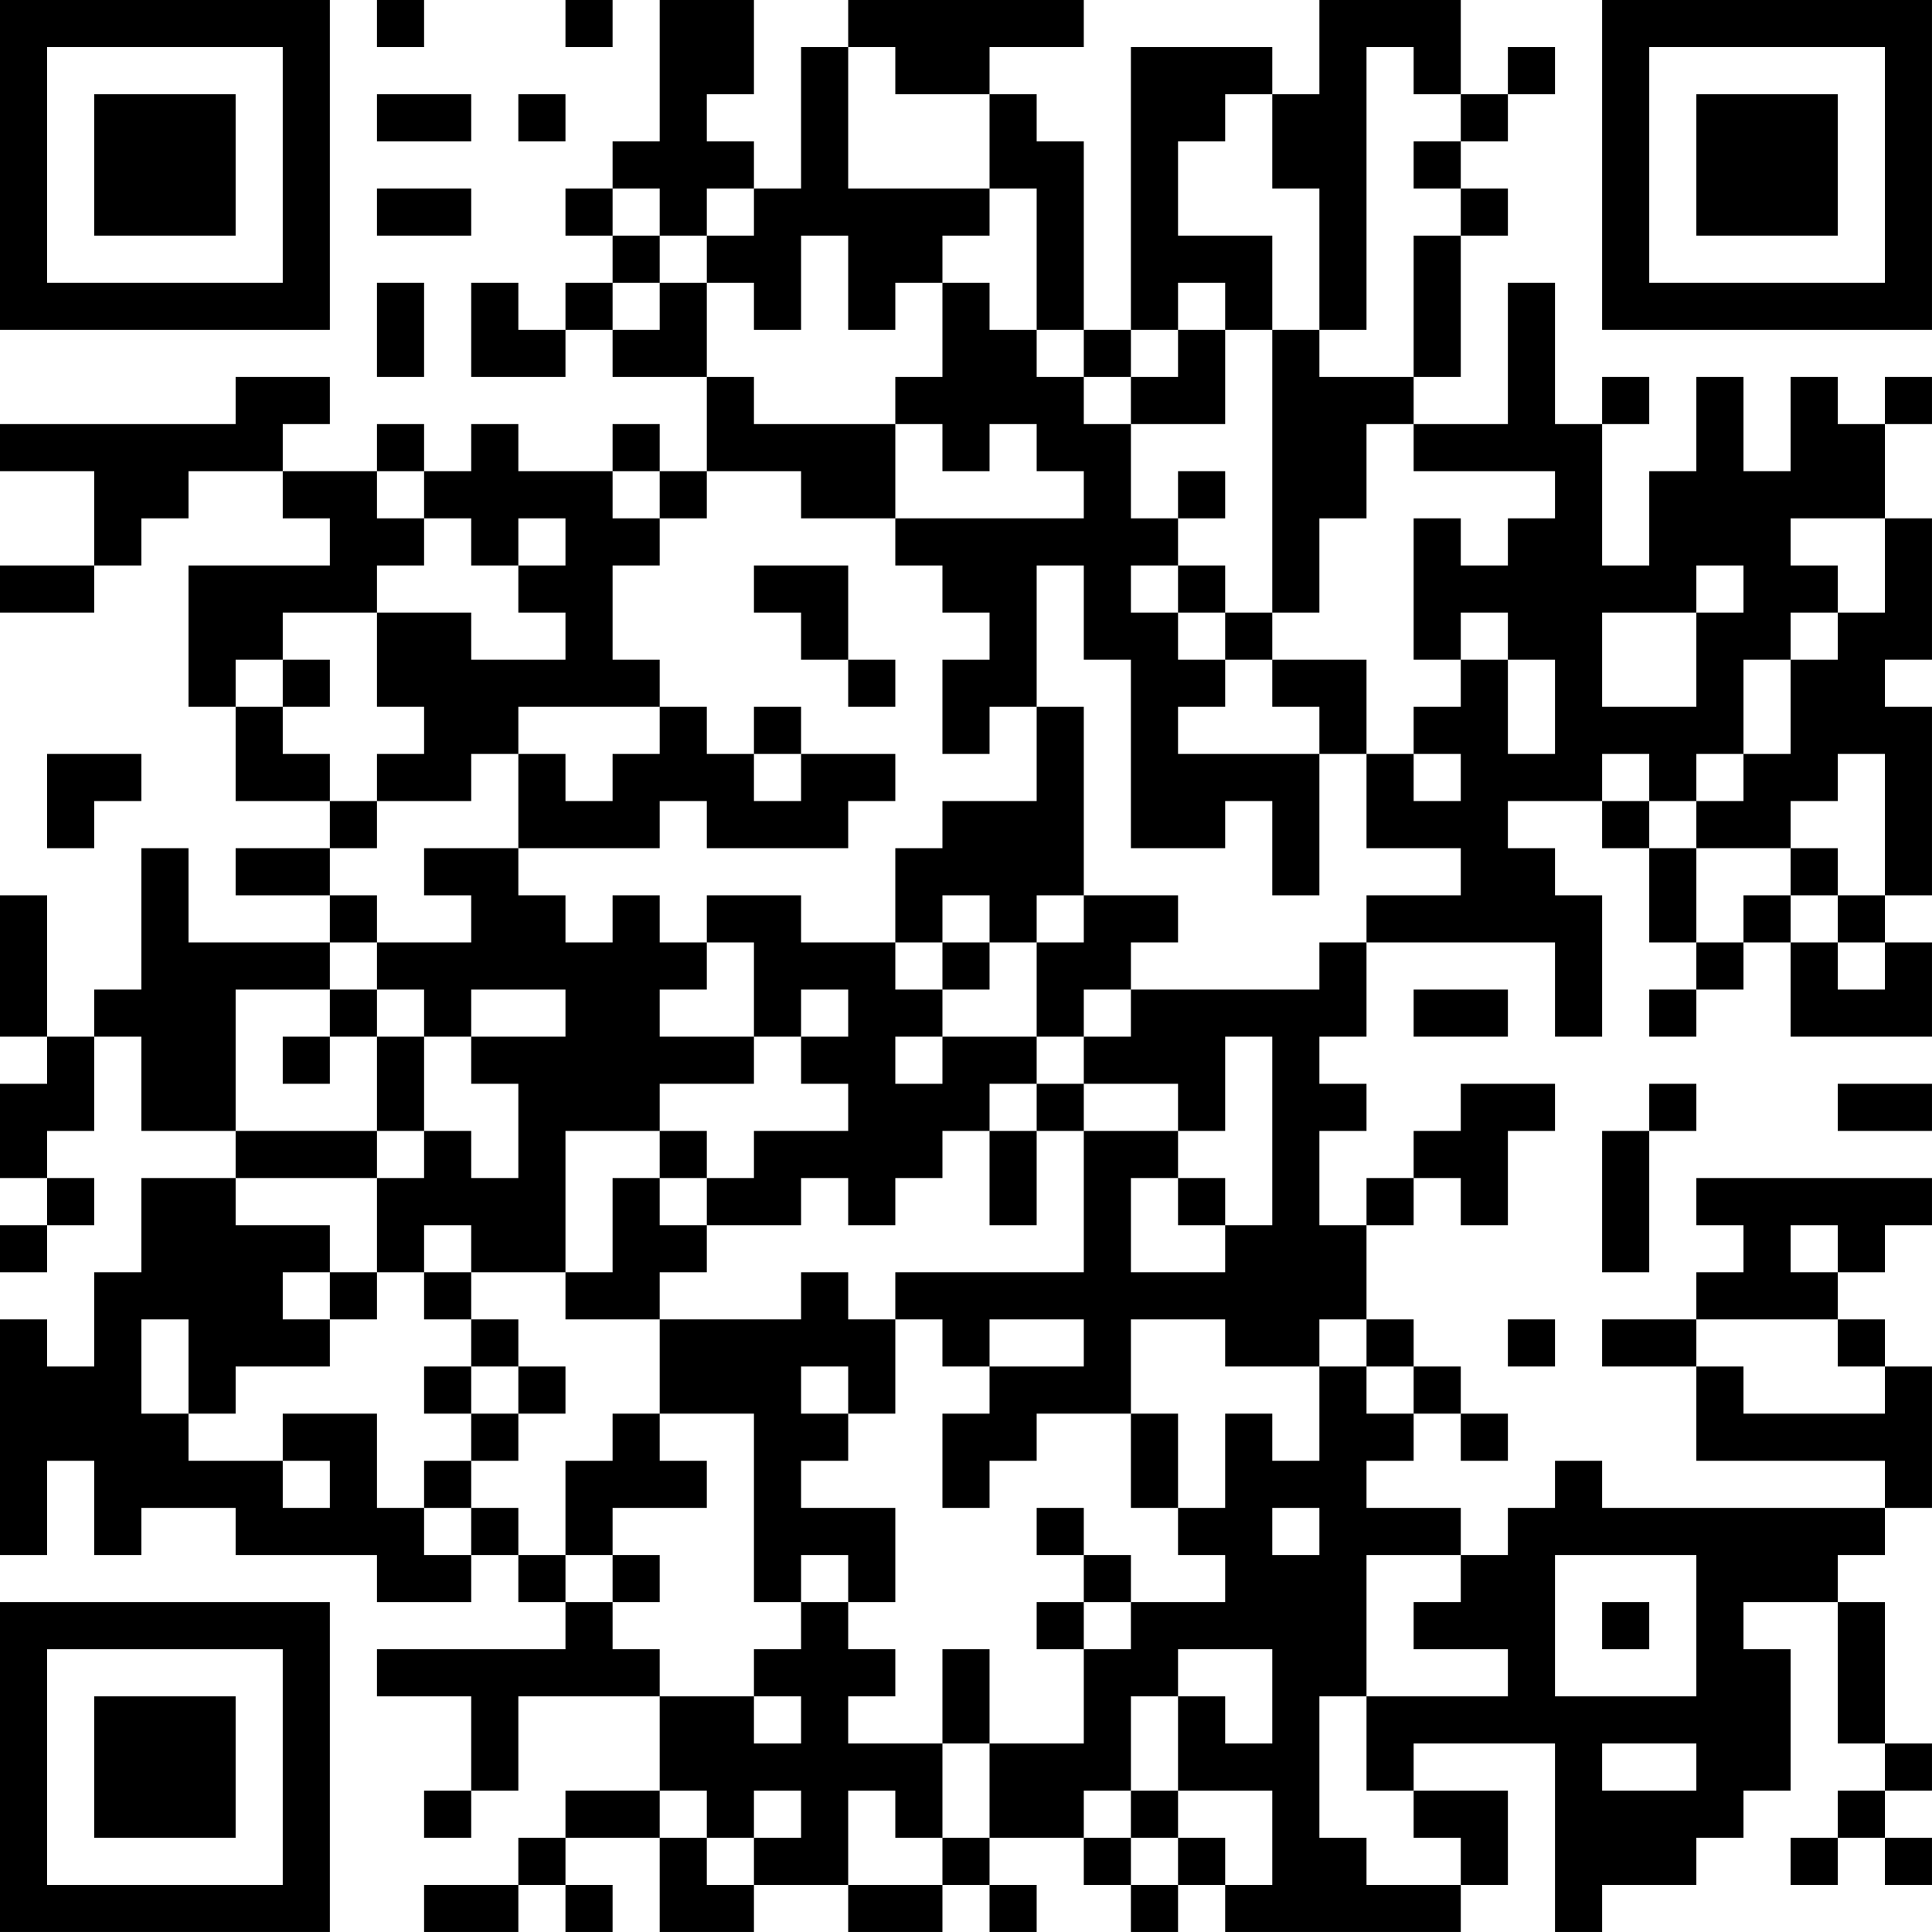 <?xml version="1.0" encoding="UTF-8"?>
<svg xmlns="http://www.w3.org/2000/svg" version="1.1" width="200" height="200" viewBox="0 0 200 200"><rect x="0" y="0" width="200" height="200" fill="#ffffff"/><g transform="scale(4.878)"><g transform="translate(0,0)"><path fill-rule="evenodd" d="M8 0L8 1L9 1L9 0ZM12 0L12 1L13 1L13 0ZM14 0L14 3L13 3L13 4L12 4L12 5L13 5L13 6L12 6L12 7L11 7L11 6L10 6L10 8L12 8L12 7L13 7L13 8L15 8L15 10L14 10L14 9L13 9L13 10L11 10L11 9L10 9L10 10L9 10L9 9L8 9L8 10L6 10L6 9L7 9L7 8L5 8L5 9L0 9L0 10L2 10L2 12L0 12L0 13L2 13L2 12L3 12L3 11L4 11L4 10L6 10L6 11L7 11L7 12L4 12L4 15L5 15L5 17L7 17L7 18L5 18L5 19L7 19L7 20L4 20L4 18L3 18L3 21L2 21L2 22L1 22L1 19L0 19L0 22L1 22L1 23L0 23L0 25L1 25L1 26L0 26L0 27L1 27L1 26L2 26L2 25L1 25L1 24L2 24L2 22L3 22L3 24L5 24L5 25L3 25L3 27L2 27L2 29L1 29L1 28L0 28L0 33L1 33L1 31L2 31L2 33L3 33L3 32L5 32L5 33L8 33L8 34L10 34L10 33L11 33L11 34L12 34L12 35L8 35L8 36L10 36L10 38L9 38L9 39L10 39L10 38L11 38L11 36L14 36L14 38L12 38L12 39L11 39L11 40L9 40L9 41L11 41L11 40L12 40L12 41L13 41L13 40L12 40L12 39L14 39L14 41L16 41L16 40L18 40L18 41L20 41L20 40L21 40L21 41L22 41L22 40L21 40L21 39L23 39L23 40L24 40L24 41L25 41L25 40L26 40L26 41L31 41L31 40L32 40L32 38L30 38L30 37L33 37L33 41L34 41L34 40L36 40L36 39L37 39L37 38L38 38L38 35L37 35L37 34L39 34L39 37L40 37L40 38L39 38L39 39L38 39L38 40L39 40L39 39L40 39L40 40L41 40L41 39L40 39L40 38L41 38L41 37L40 37L40 34L39 34L39 33L40 33L40 32L41 32L41 29L40 29L40 28L39 28L39 27L40 27L40 26L41 26L41 25L36 25L36 26L37 26L37 27L36 27L36 28L34 28L34 29L36 29L36 31L40 31L40 32L34 32L34 31L33 31L33 32L32 32L32 33L31 33L31 32L29 32L29 31L30 31L30 30L31 30L31 31L32 31L32 30L31 30L31 29L30 29L30 28L29 28L29 26L30 26L30 25L31 25L31 26L32 26L32 24L33 24L33 23L31 23L31 24L30 24L30 25L29 25L29 26L28 26L28 24L29 24L29 23L28 23L28 22L29 22L29 20L33 20L33 22L34 22L34 19L33 19L33 18L32 18L32 17L34 17L34 18L35 18L35 20L36 20L36 21L35 21L35 22L36 22L36 21L37 21L37 20L38 20L38 22L41 22L41 20L40 20L40 19L41 19L41 15L40 15L40 14L41 14L41 11L40 11L40 9L41 9L41 8L40 8L40 9L39 9L39 8L38 8L38 10L37 10L37 8L36 8L36 10L35 10L35 12L34 12L34 9L35 9L35 8L34 8L34 9L33 9L33 6L32 6L32 9L30 9L30 8L31 8L31 5L32 5L32 4L31 4L31 3L32 3L32 2L33 2L33 1L32 1L32 2L31 2L31 0L28 0L28 2L27 2L27 1L24 1L24 7L23 7L23 3L22 3L22 2L21 2L21 1L23 1L23 0L18 0L18 1L17 1L17 4L16 4L16 3L15 3L15 2L16 2L16 0ZM18 1L18 4L21 4L21 5L20 5L20 6L19 6L19 7L18 7L18 5L17 5L17 7L16 7L16 6L15 6L15 5L16 5L16 4L15 4L15 5L14 5L14 4L13 4L13 5L14 5L14 6L13 6L13 7L14 7L14 6L15 6L15 8L16 8L16 9L19 9L19 11L17 11L17 10L15 10L15 11L14 11L14 10L13 10L13 11L14 11L14 12L13 12L13 14L14 14L14 15L11 15L11 16L10 16L10 17L8 17L8 16L9 16L9 15L8 15L8 13L10 13L10 14L12 14L12 13L11 13L11 12L12 12L12 11L11 11L11 12L10 12L10 11L9 11L9 10L8 10L8 11L9 11L9 12L8 12L8 13L6 13L6 14L5 14L5 15L6 15L6 16L7 16L7 17L8 17L8 18L7 18L7 19L8 19L8 20L7 20L7 21L5 21L5 24L8 24L8 25L5 25L5 26L7 26L7 27L6 27L6 28L7 28L7 29L5 29L5 30L4 30L4 28L3 28L3 30L4 30L4 31L6 31L6 32L7 32L7 31L6 31L6 30L8 30L8 32L9 32L9 33L10 33L10 32L11 32L11 33L12 33L12 34L13 34L13 35L14 35L14 36L16 36L16 37L17 37L17 36L16 36L16 35L17 35L17 34L18 34L18 35L19 35L19 36L18 36L18 37L20 37L20 39L19 39L19 38L18 38L18 40L20 40L20 39L21 39L21 37L23 37L23 35L24 35L24 34L26 34L26 33L25 33L25 32L26 32L26 30L27 30L27 31L28 31L28 29L29 29L29 30L30 30L30 29L29 29L29 28L28 28L28 29L26 29L26 28L24 28L24 30L22 30L22 31L21 31L21 32L20 32L20 30L21 30L21 29L23 29L23 28L21 28L21 29L20 29L20 28L19 28L19 27L23 27L23 24L25 24L25 25L24 25L24 27L26 27L26 26L27 26L27 22L26 22L26 24L25 24L25 23L23 23L23 22L24 22L24 21L28 21L28 20L29 20L29 19L31 19L31 18L29 18L29 16L30 16L30 17L31 17L31 16L30 16L30 15L31 15L31 14L32 14L32 16L33 16L33 14L32 14L32 13L31 13L31 14L30 14L30 11L31 11L31 12L32 12L32 11L33 11L33 10L30 10L30 9L29 9L29 11L28 11L28 13L27 13L27 7L28 7L28 8L30 8L30 5L31 5L31 4L30 4L30 3L31 3L31 2L30 2L30 1L29 1L29 7L28 7L28 4L27 4L27 2L26 2L26 3L25 3L25 5L27 5L27 7L26 7L26 6L25 6L25 7L24 7L24 8L23 8L23 7L22 7L22 4L21 4L21 2L19 2L19 1ZM8 2L8 3L10 3L10 2ZM11 2L11 3L12 3L12 2ZM8 4L8 5L10 5L10 4ZM8 6L8 8L9 8L9 6ZM20 6L20 8L19 8L19 9L20 9L20 10L21 10L21 9L22 9L22 10L23 10L23 11L19 11L19 12L20 12L20 13L21 13L21 14L20 14L20 16L21 16L21 15L22 15L22 17L20 17L20 18L19 18L19 20L17 20L17 19L15 19L15 20L14 20L14 19L13 19L13 20L12 20L12 19L11 19L11 18L14 18L14 17L15 17L15 18L18 18L18 17L19 17L19 16L17 16L17 15L16 15L16 16L15 16L15 15L14 15L14 16L13 16L13 17L12 17L12 16L11 16L11 18L9 18L9 19L10 19L10 20L8 20L8 21L7 21L7 22L6 22L6 23L7 23L7 22L8 22L8 24L9 24L9 25L8 25L8 27L7 27L7 28L8 28L8 27L9 27L9 28L10 28L10 29L9 29L9 30L10 30L10 31L9 31L9 32L10 32L10 31L11 31L11 30L12 30L12 29L11 29L11 28L10 28L10 27L12 27L12 28L14 28L14 30L13 30L13 31L12 31L12 33L13 33L13 34L14 34L14 33L13 33L13 32L15 32L15 31L14 31L14 30L16 30L16 34L17 34L17 33L18 33L18 34L19 34L19 32L17 32L17 31L18 31L18 30L19 30L19 28L18 28L18 27L17 27L17 28L14 28L14 27L15 27L15 26L17 26L17 25L18 25L18 26L19 26L19 25L20 25L20 24L21 24L21 26L22 26L22 24L23 24L23 23L22 23L22 22L23 22L23 21L24 21L24 20L25 20L25 19L23 19L23 15L22 15L22 12L23 12L23 14L24 14L24 18L26 18L26 17L27 17L27 19L28 19L28 16L29 16L29 14L27 14L27 13L26 13L26 12L25 12L25 11L26 11L26 10L25 10L25 11L24 11L24 9L26 9L26 7L25 7L25 8L24 8L24 9L23 9L23 8L22 8L22 7L21 7L21 6ZM38 11L38 12L39 12L39 13L38 13L38 14L37 14L37 16L36 16L36 17L35 17L35 16L34 16L34 17L35 17L35 18L36 18L36 20L37 20L37 19L38 19L38 20L39 20L39 21L40 21L40 20L39 20L39 19L40 19L40 16L39 16L39 17L38 17L38 18L36 18L36 17L37 17L37 16L38 16L38 14L39 14L39 13L40 13L40 11ZM16 12L16 13L17 13L17 14L18 14L18 15L19 15L19 14L18 14L18 12ZM24 12L24 13L25 13L25 14L26 14L26 15L25 15L25 16L28 16L28 15L27 15L27 14L26 14L26 13L25 13L25 12ZM36 12L36 13L34 13L34 15L36 15L36 13L37 13L37 12ZM6 14L6 15L7 15L7 14ZM1 16L1 18L2 18L2 17L3 17L3 16ZM16 16L16 17L17 17L17 16ZM38 18L38 19L39 19L39 18ZM20 19L20 20L19 20L19 21L20 21L20 22L19 22L19 23L20 23L20 22L22 22L22 20L23 20L23 19L22 19L22 20L21 20L21 19ZM15 20L15 21L14 21L14 22L16 22L16 23L14 23L14 24L12 24L12 27L13 27L13 25L14 25L14 26L15 26L15 25L16 25L16 24L18 24L18 23L17 23L17 22L18 22L18 21L17 21L17 22L16 22L16 20ZM20 20L20 21L21 21L21 20ZM8 21L8 22L9 22L9 24L10 24L10 25L11 25L11 23L10 23L10 22L12 22L12 21L10 21L10 22L9 22L9 21ZM30 21L30 22L32 22L32 21ZM21 23L21 24L22 24L22 23ZM35 23L35 24L34 24L34 27L35 27L35 24L36 24L36 23ZM39 23L39 24L41 24L41 23ZM14 24L14 25L15 25L15 24ZM25 25L25 26L26 26L26 25ZM9 26L9 27L10 27L10 26ZM38 26L38 27L39 27L39 26ZM32 28L32 29L33 29L33 28ZM36 28L36 29L37 29L37 30L40 30L40 29L39 29L39 28ZM10 29L10 30L11 30L11 29ZM17 29L17 30L18 30L18 29ZM24 30L24 32L25 32L25 30ZM22 32L22 33L23 33L23 34L22 34L22 35L23 35L23 34L24 34L24 33L23 33L23 32ZM27 32L27 33L28 33L28 32ZM29 33L29 36L28 36L28 39L29 39L29 40L31 40L31 39L30 39L30 38L29 38L29 36L32 36L32 35L30 35L30 34L31 34L31 33ZM33 33L33 36L36 36L36 33ZM34 34L34 35L35 35L35 34ZM20 35L20 37L21 37L21 35ZM25 35L25 36L24 36L24 38L23 38L23 39L24 39L24 40L25 40L25 39L26 39L26 40L27 40L27 38L25 38L25 36L26 36L26 37L27 37L27 35ZM34 37L34 38L36 38L36 37ZM14 38L14 39L15 39L15 40L16 40L16 39L17 39L17 38L16 38L16 39L15 39L15 38ZM24 38L24 39L25 39L25 38ZM0 0L0 7L7 7L7 0ZM1 1L1 6L6 6L6 1ZM2 2L2 5L5 5L5 2ZM34 0L34 7L41 7L41 0ZM35 1L35 6L40 6L40 1ZM36 2L36 5L39 5L39 2ZM0 34L0 41L7 41L7 34ZM1 35L1 40L6 40L6 35ZM2 36L2 39L5 39L5 36Z" fill="#000000"/></g></g></svg>
